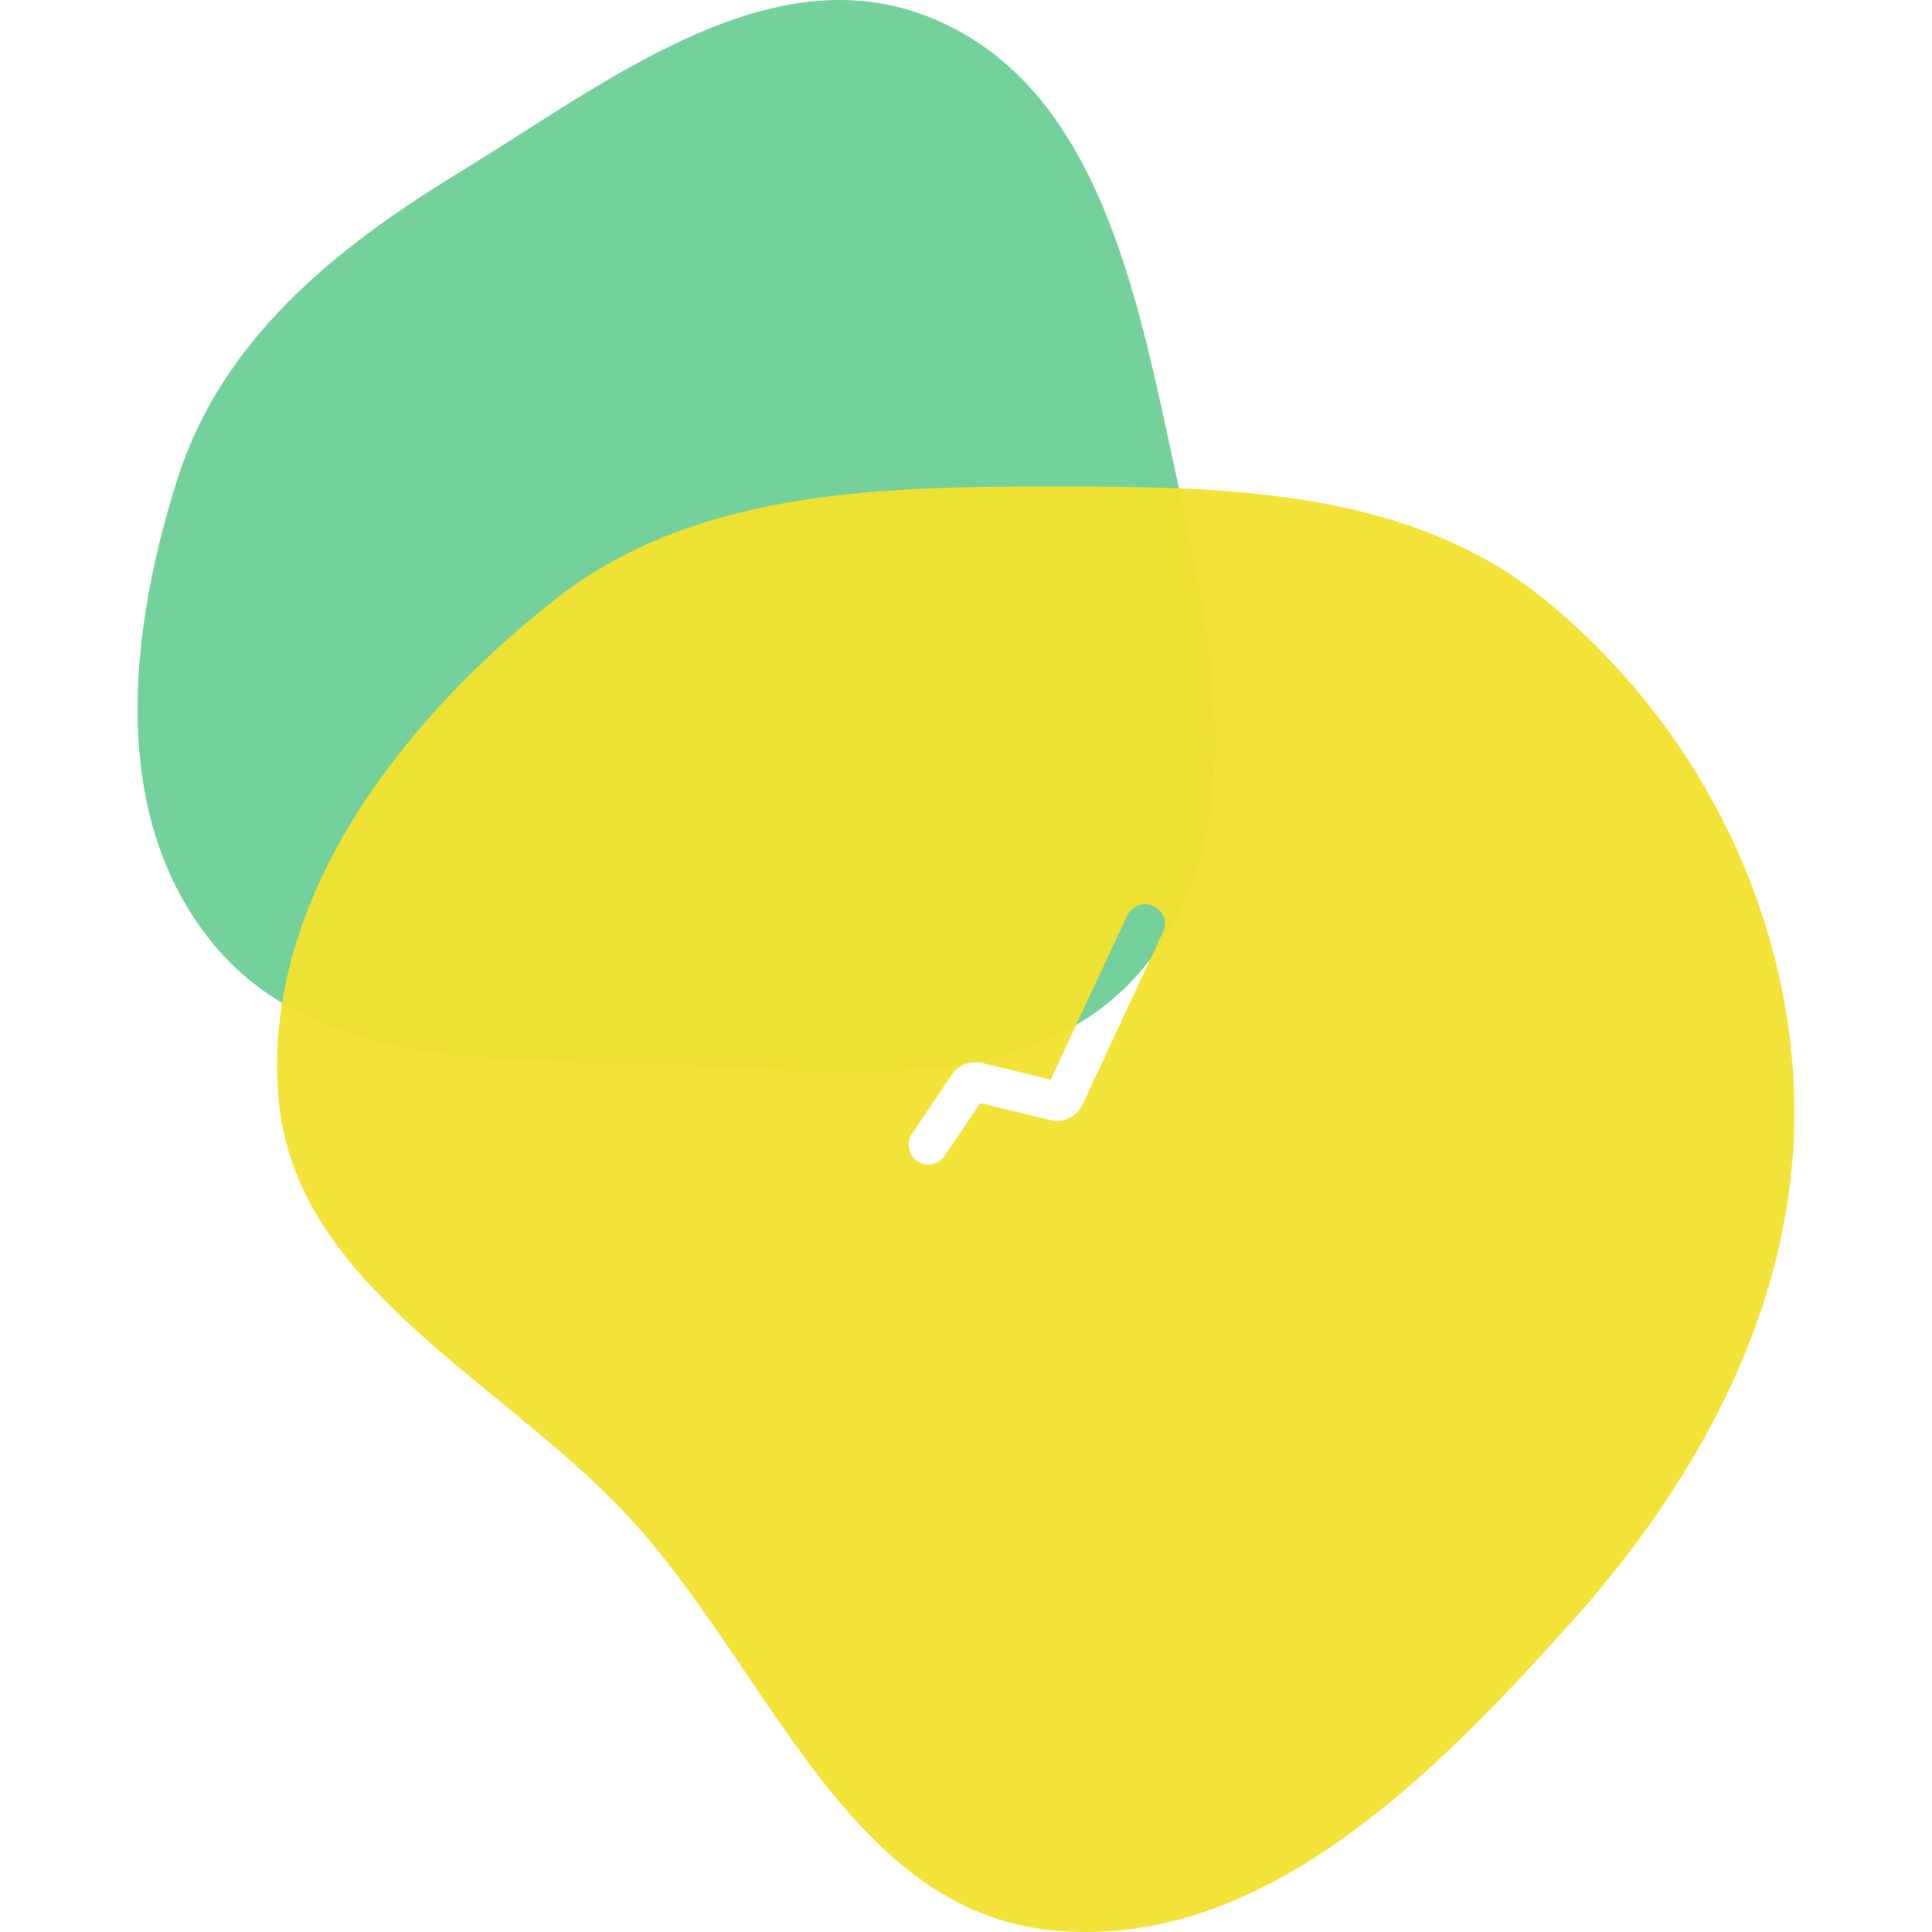 <svg width="2500" height="2500" viewBox="0 0 2500 2500" fill="none" xmlns="http://www.w3.org/2000/svg">
<g clip-path="url(#clip0)">
<path fill-rule="evenodd" clip-rule="evenodd" d="M851.345 1377.06C1073.66 1384.04 1328.29 1426.25 1474.4 1258.56C1624.45 1086.36 1569.05 832.138 1520.65 608.922C1471.31 381.343 1421.8 112.998 1206.68 23.833C997.383 -62.917 785.934 106.242 592.515 224.219C431.798 322.249 286.697 440.386 229.635 619.785C165.55 821.265 141.338 1057.5 275.496 1220.91C408.267 1382.63 642.206 1370.49 851.345 1377.06Z" fill="#6FCF97" fill-opacity="0.95"/>
<path fill-rule="evenodd" clip-rule="evenodd" d="M2000.41 777.106C1823.67 632.188 1586.13 629.346 1357.58 629.471C1129.2 629.596 894.413 635.95 715.44 777.808C516.165 935.757 339.209 1166.54 360.287 1419.94C374.439 1590.09 507.919 1699.43 643.962 1810.88C703.421 1859.59 763.37 1908.7 814.06 1963.46C869.435 2023.28 917.412 2094.33 965.006 2164.8C1071.55 2322.56 1176.17 2477.48 1357.58 2497.36C1628.55 2527.06 1853.11 2300.4 2034.88 2097.25C2204.83 1907.32 2328.28 1674.72 2321.62 1419.94C2315.12 1171.01 2192.97 934.997 2000.41 777.106ZM1504.89 1206.41C1510.9 1193.67 1505.45 1178.47 1492.71 1172.46C1479.97 1166.44 1464.77 1171.9 1458.76 1184.64C1425.98 1254.1 1378.95 1355.38 1359.62 1397.07L1270.93 1375.48C1255.93 1371.83 1240.25 1377.9 1231.63 1390.71L1180.12 1467.15C1172.24 1478.84 1175.33 1494.69 1187.02 1502.56C1198.7 1510.43 1214.55 1507.34 1222.42 1495.66L1268.43 1427.37L1358.84 1449.38C1375.73 1453.49 1393.49 1445.31 1400.99 1429.12C1415.71 1397.35 1468.93 1282.62 1504.89 1206.41Z" fill="#F3E22F" fill-opacity="0.95"/>
</g>
<defs>
<clipPath id="clip0">
<rect width="2500" height="2500" fill="white"/>
</clipPath>
</defs>
</svg>
